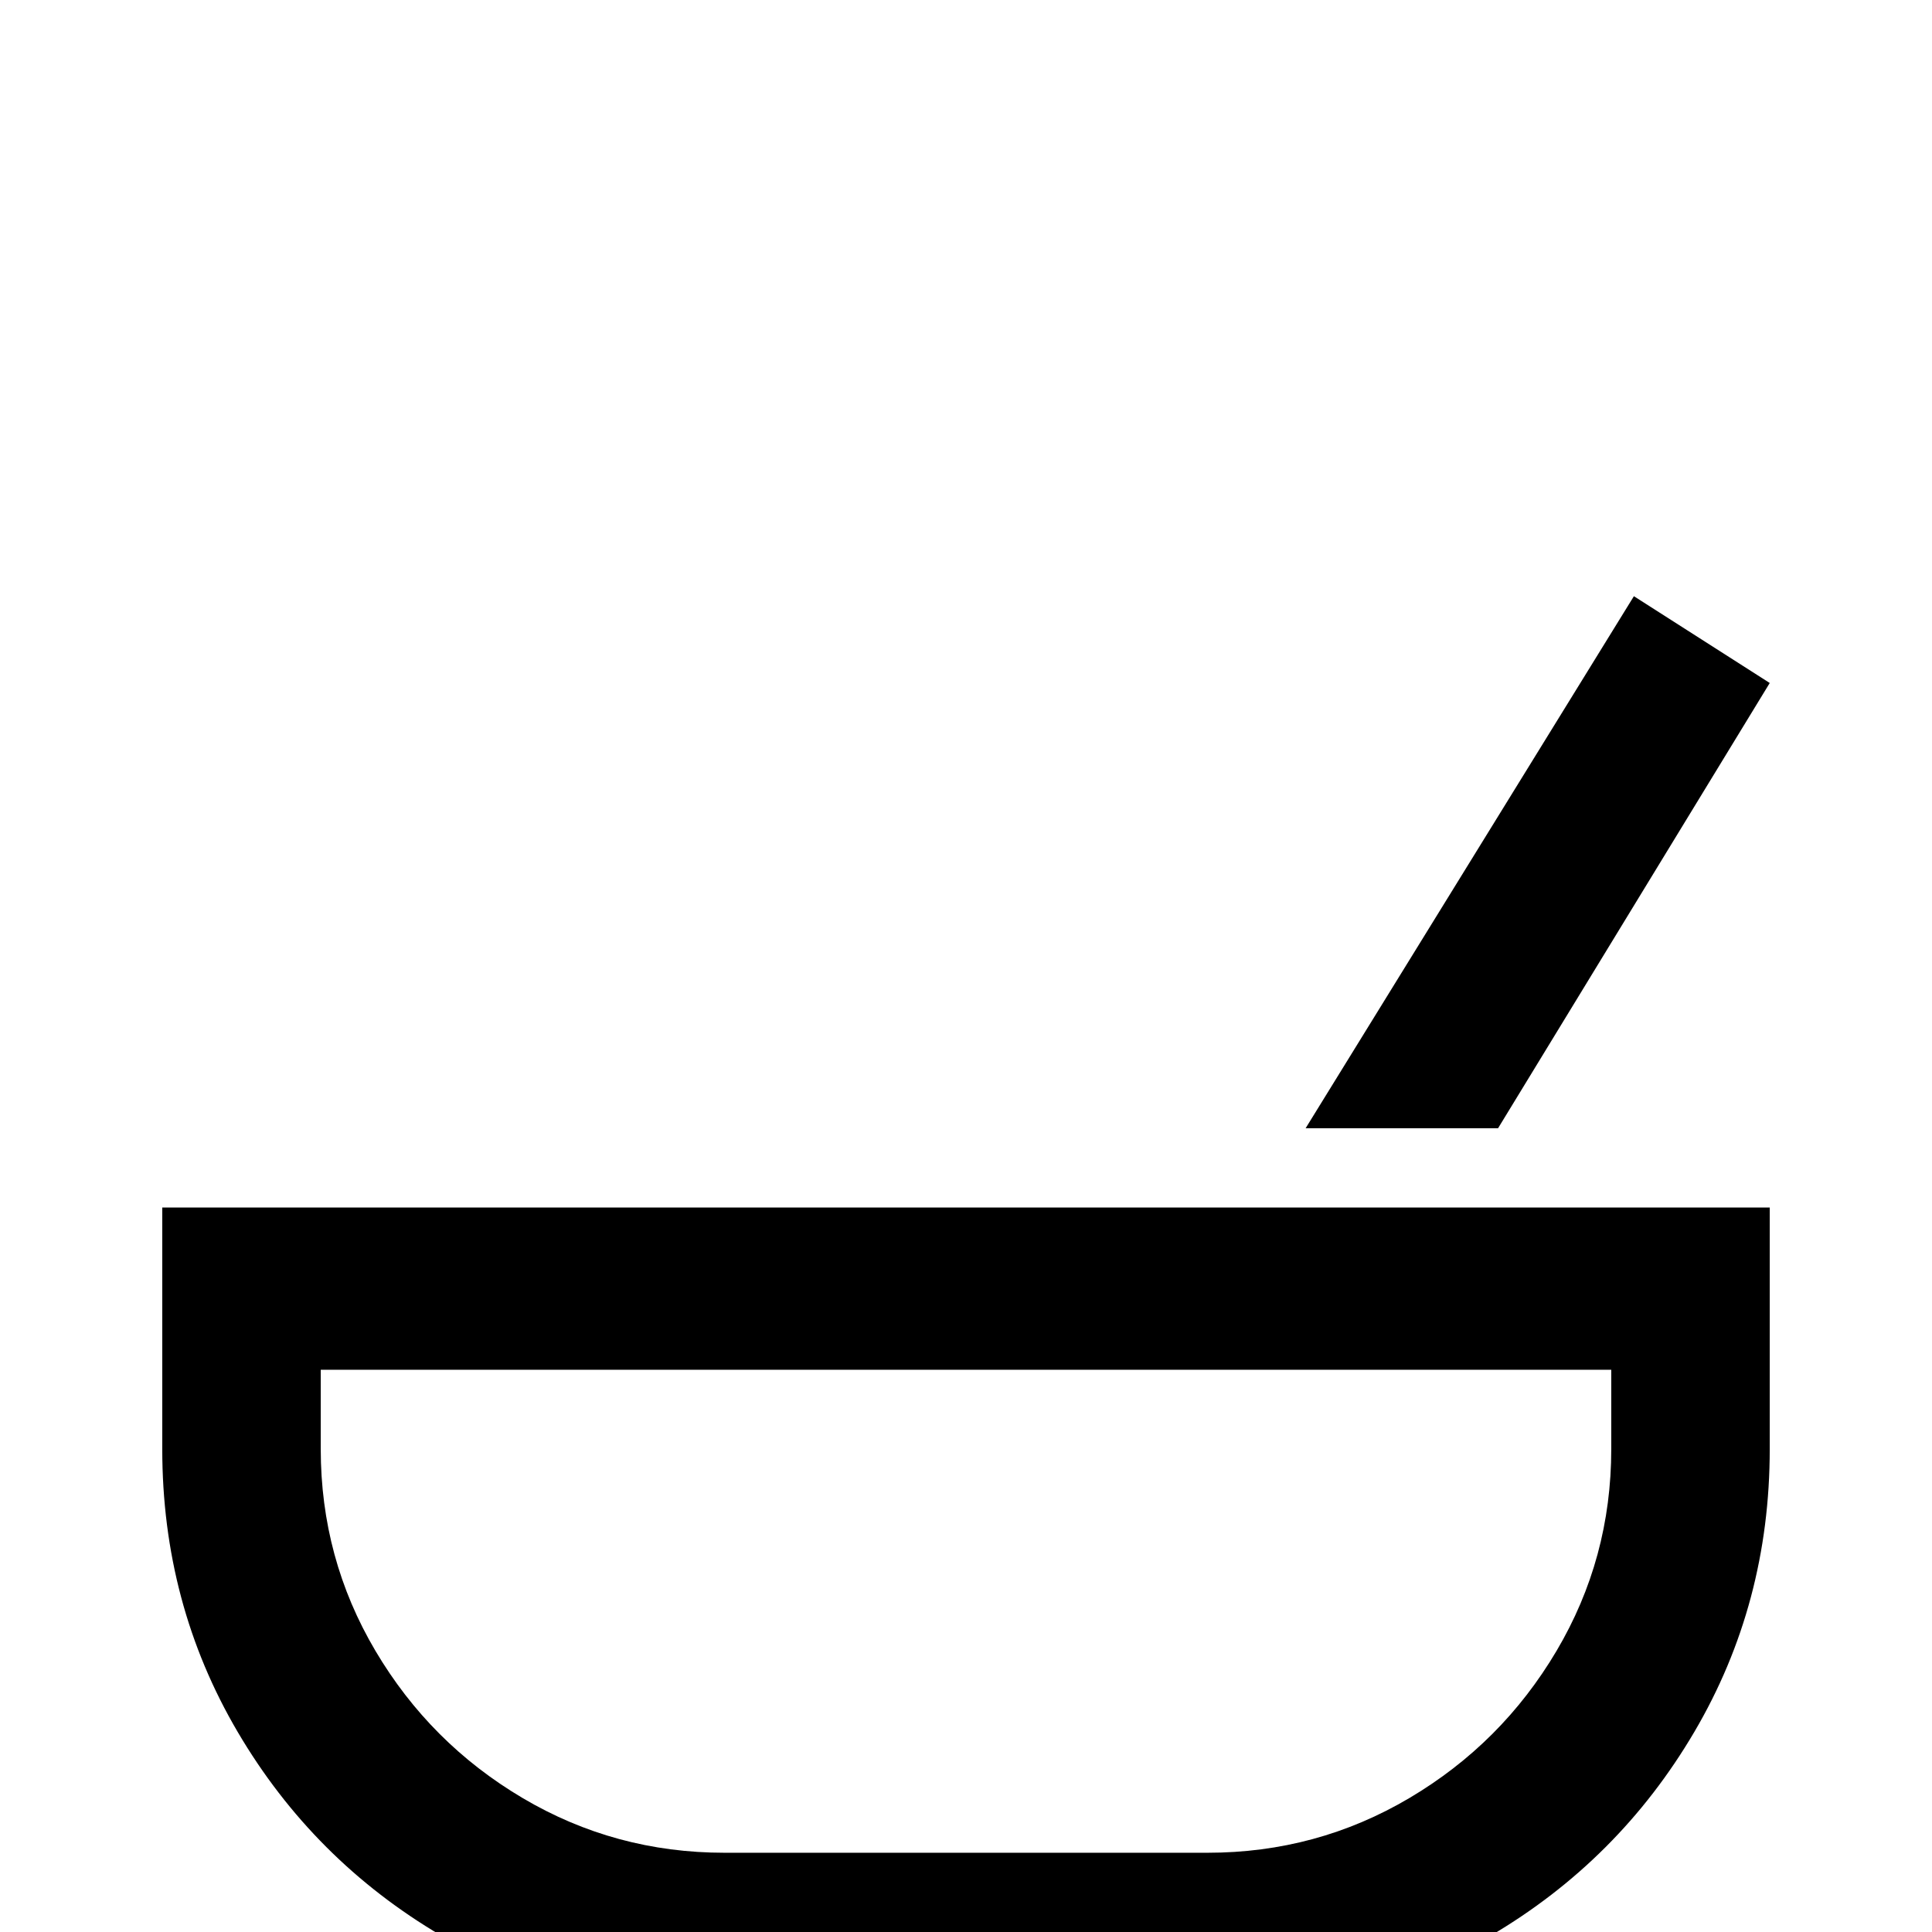 <svg xmlns="http://www.w3.org/2000/svg" viewBox="0 -512 512 512">
	<path fill="#000000" d="M333 -192H43V-128Q43 -87 63 -53Q83 -19 117 1Q151 21 192 21H320Q361 21 395 1Q429 -19 449 -53Q469 -87 469 -128V-192ZM427 -128Q427 -99 412.5 -74.5Q398 -50 373.5 -35.5Q349 -21 320 -21H192Q163 -21 138.5 -35.5Q114 -50 99.5 -74.5Q85 -99 85 -128V-149H427ZM346 -213L433 -354L469 -331L397 -213Z"/>
</svg>
